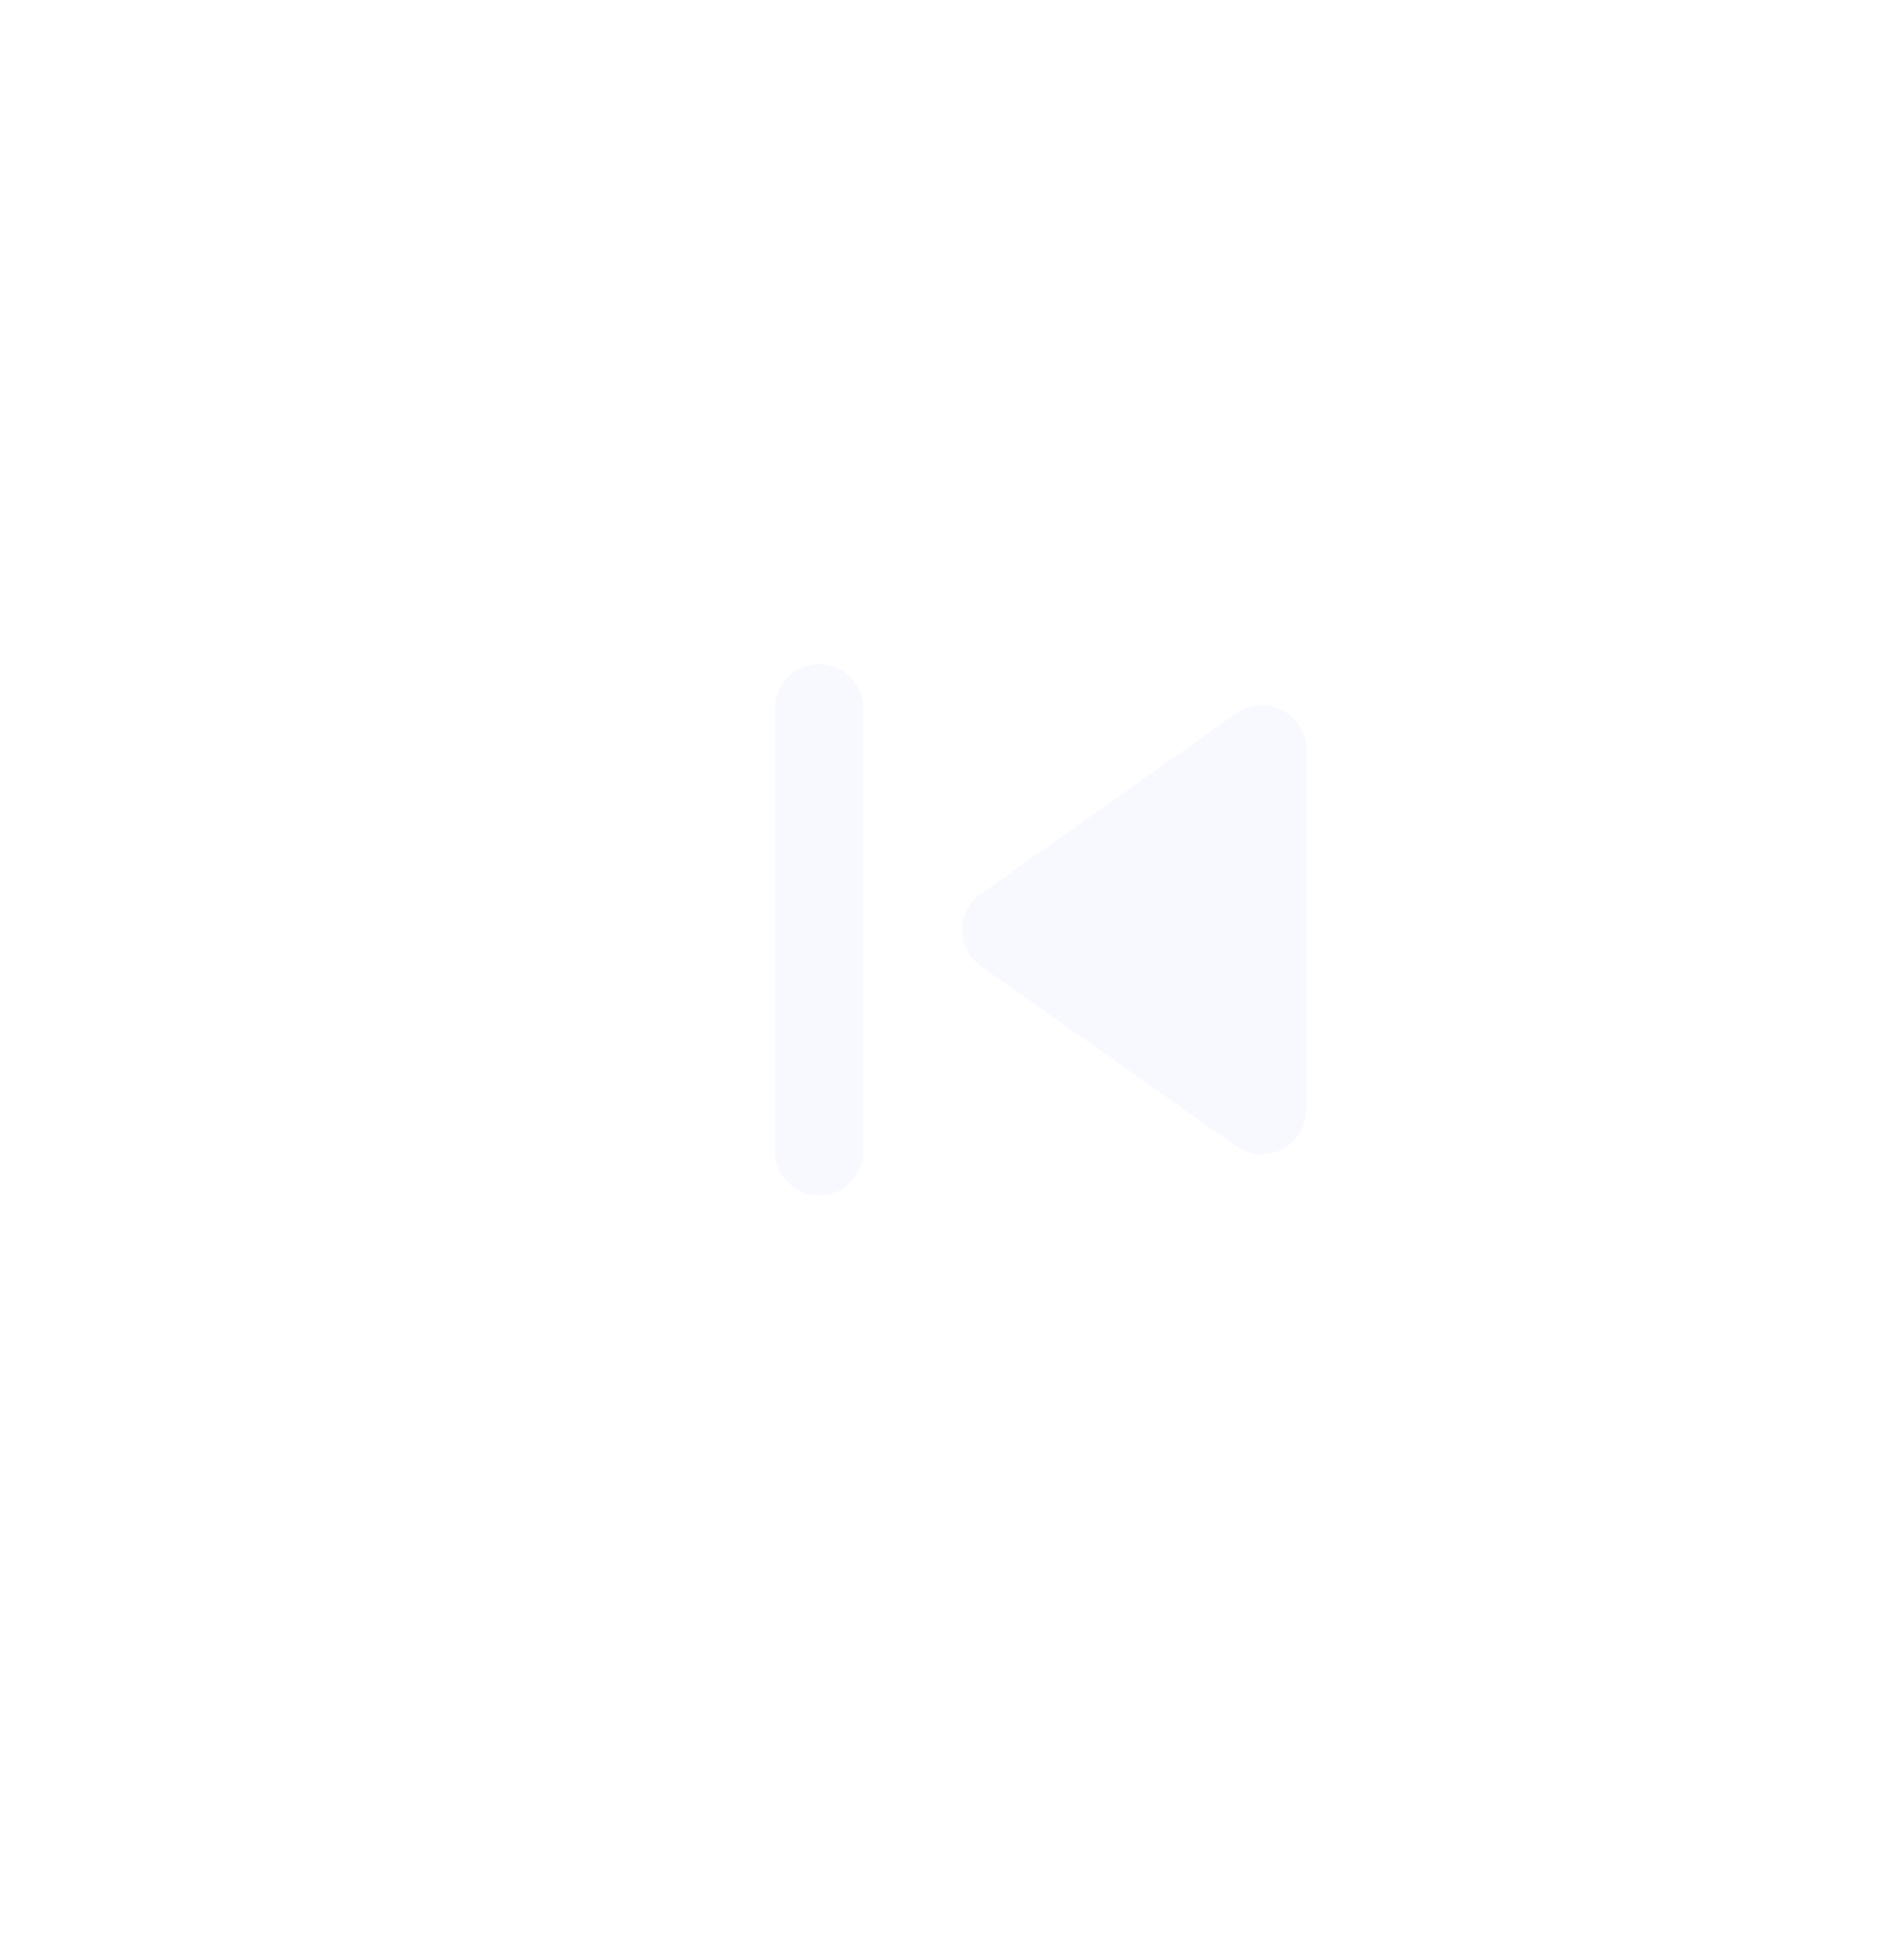 <svg width="43" height="44" viewBox="0 0 43 44" fill="none" xmlns="http://www.w3.org/2000/svg">
<g filter="url(#filter0_di_118_547)">
<g clip-path="url(#clip0_118_547)">
<path d="M25.92 22.89L20.15 18.82C19.59 18.42 19.59 17.58 20.15 17.19L25.92 13.11C26.59 12.65 27.5 13.12 27.5 13.93V22.07C27.5 22.88 26.59 23.35 25.92 22.89ZM17.5 13V23C17.5 23.55 17.05 24 16.5 24C15.95 24 15.5 23.55 15.5 23V13C15.5 12.45 15.95 12 16.5 12C17.05 12 17.5 12.45 17.5 13Z" fill="#F8F9FF"/>
</g>
</g>
<defs>
<filter id="filter0_di_118_547" x="0" y="-0.5" width="43" height="44" filterUnits="userSpaceOnUse" color-interpolation-filters="sRGB">
<feFlood flood-opacity="0" result="BackgroundImageFix"/>
<feColorMatrix in="SourceAlpha" type="matrix" values="0 0 0 0 0 0 0 0 0 0 0 0 0 0 0 0 0 0 127 0" result="hardAlpha"/>
<feOffset dy="4"/>
<feGaussianBlur stdDeviation="2"/>
<feComposite in2="hardAlpha" operator="out"/>
<feColorMatrix type="matrix" values="0 0 0 0 0 0 0 0 0 0 0 0 0 0 0 0 0 0 0.25 0"/>
<feBlend mode="normal" in2="BackgroundImageFix" result="effect1_dropShadow_118_547"/>
<feBlend mode="normal" in="SourceGraphic" in2="effect1_dropShadow_118_547" result="shape"/>
<feColorMatrix in="SourceAlpha" type="matrix" values="0 0 0 0 0 0 0 0 0 0 0 0 0 0 0 0 0 0 127 0" result="hardAlpha"/>
<feOffset dx="2" dy="-1"/>
<feGaussianBlur stdDeviation="1"/>
<feComposite in2="hardAlpha" operator="arithmetic" k2="-1" k3="1"/>
<feColorMatrix type="matrix" values="0 0 0 0 0.604 0 0 0 0 0.604 0 0 0 0 0.604 0 0 0 0.3 0"/>
<feBlend mode="normal" in2="shape" result="effect2_innerShadow_118_547"/>
</filter>
<clipPath id="clip0_118_547">
<rect width="35" height="35" rx="17.5" transform="matrix(-1 0 0 1 39 0.5)" fill="white"/>
</clipPath>
</defs>
</svg>
